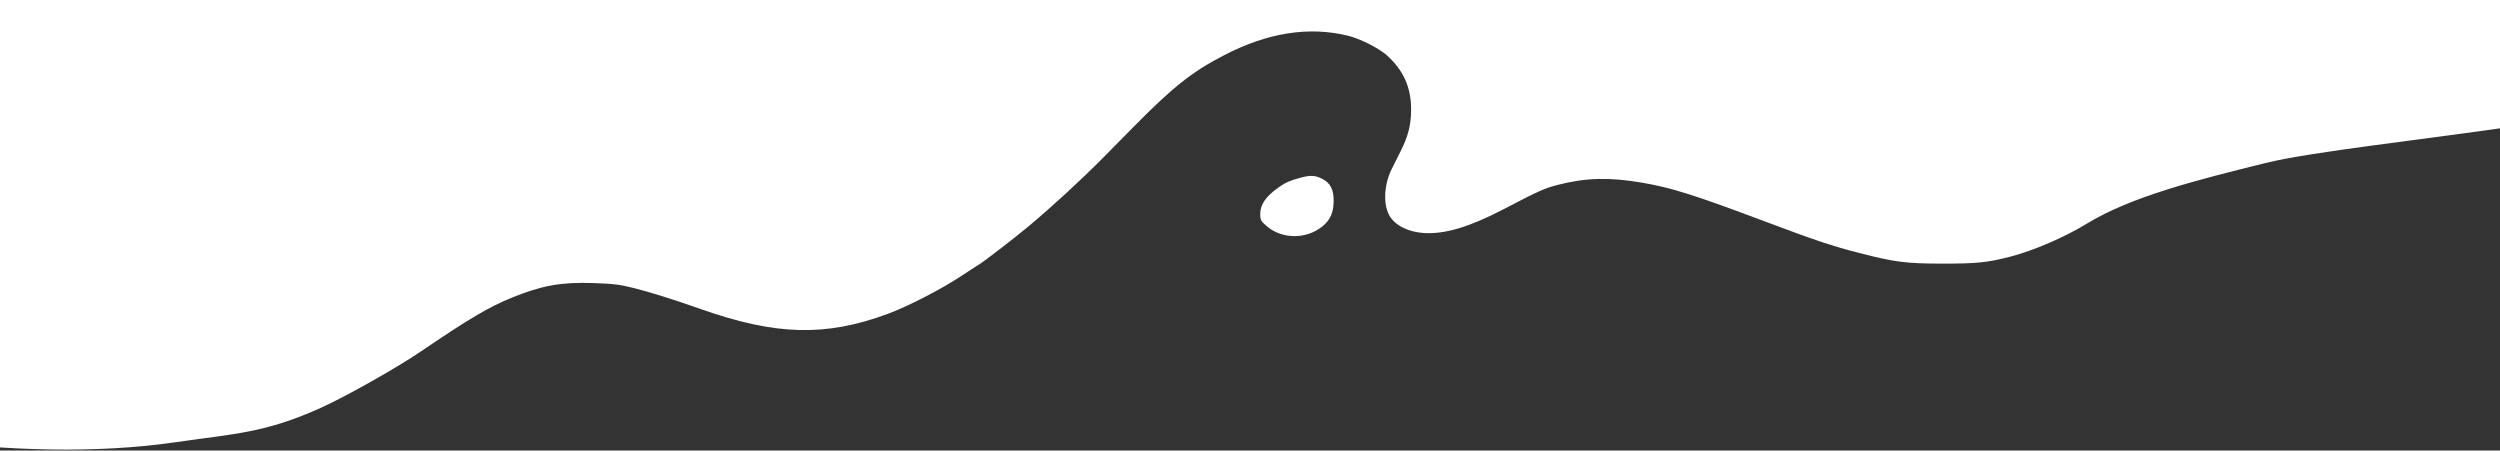 <svg width="1920" height="346" viewBox="0 0 1920 346" fill="none" xmlns="http://www.w3.org/2000/svg">
<rect x="0" y="0" width="1920" height="346" fill="#333333" stroke="none"/>
<path fill-rule="evenodd" clip-rule="evenodd" d="M2120.57 0H-200L-199.88 298.522L-184.751 306.403C-141.871 328.741 11.001 357.766 135.354 339.562C179.389 333.116 203.277 332.713 246.246 313.295C265.553 304.571 304.568 282.595 323.059 270.028C359.971 244.943 375.395 235.811 392.92 228.669C416.162 219.196 430.928 216.545 455.745 217.391C471.054 217.912 476.062 218.532 486.962 221.263C499.066 224.295 518.156 230.283 537.269 237.046C595.651 257.699 633.731 258.766 681.699 241.089C697.031 235.439 722.743 222.219 737.957 212.164C742.402 209.226 746.533 206.522 749.162 204.828C750.755 203.801 751.797 203.145 752.022 203.03C754.583 201.724 778.933 182.969 789.458 174.197C807.533 159.132 830.235 138.271 847.093 121.238L870.459 97.562C900.935 66.677 915.355 55.25 939.972 42.477C973.603 25.028 1005.23 20.061 1035.47 27.473C1044.35 29.649 1058.66 36.842 1064.73 42.178C1077.79 53.669 1083.82 67.053 1083.73 84.353C1083.67 96.079 1081.47 104.675 1075.5 116.519C1073.25 120.979 1070.22 127.03 1068.76 129.968C1063.05 141.455 1062.2 156.191 1066.74 164.964C1070.76 172.734 1080.94 178.097 1093.28 178.942C1109.48 180.052 1128.64 174.342 1155.02 160.547C1181.98 146.448 1186.23 144.548 1196.9 141.843C1218.29 136.419 1236.3 136.013 1261.58 140.38C1283.85 144.227 1301.62 149.831 1354.08 169.553C1394.62 184.793 1406.64 188.823 1427.65 194.227C1455.45 201.375 1463.79 202.442 1492.02 202.461C1518.2 202.479 1526.67 201.604 1543.95 197.095C1562.06 192.368 1585.49 182.271 1602.67 171.783C1637.26 150.676 1688.21 138.029 1739.62 125.271C1811.88 107.337 2085.04 89.181 2114.89 46.99L2120.57 38.963V0ZM982.648 143.425C987.642 139.986 990.653 138.688 998.688 136.509C1006.46 134.402 1010.04 134.579 1015.44 137.333C1021.91 140.64 1024.44 145.724 1024.23 155.036C1024.05 163.48 1021.57 168.948 1015.76 173.743C1003.35 183.974 984.377 183.852 972.57 173.465C968.269 169.681 967.854 168.873 967.859 164.272C967.864 156.892 972.422 150.468 982.648 143.425Z" fill="white"/>
</svg>
